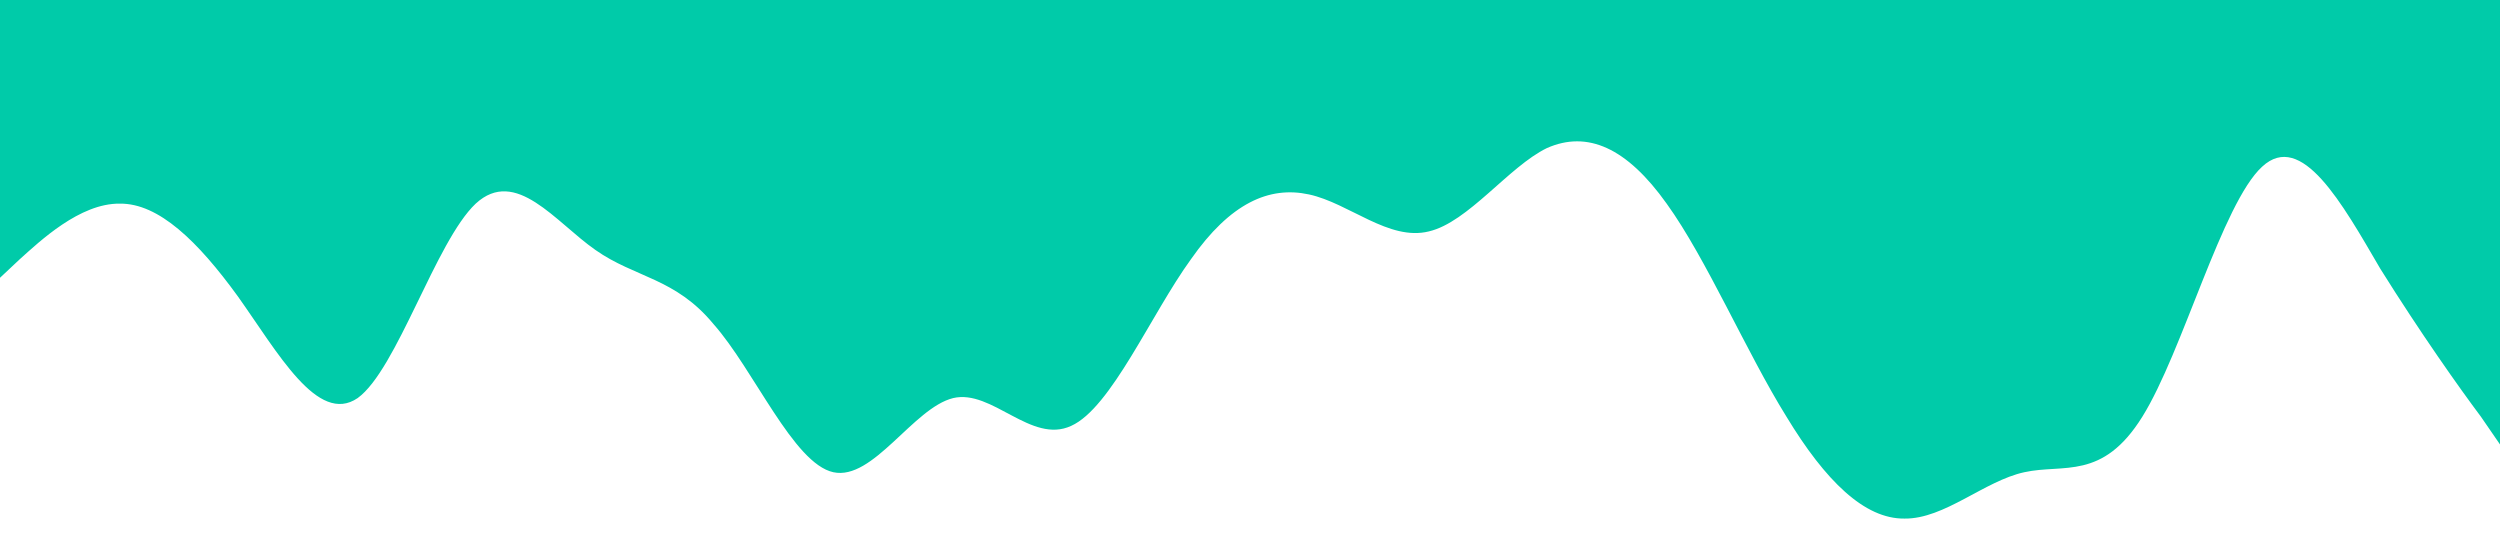 <?xml version="1.0" standalone="no"?><svg xmlns="http://www.w3.org/2000/svg" viewBox="0 0 1440 320"><path fill="#00cba9" fill-opacity="1" d="M0,160L11.4,149.3C22.9,139,46,117,69,117.3C91.4,117,114,139,137,170.7C160,203,183,245,206,229.3C228.6,213,251,139,274,117.3C297.1,96,320,128,343,144C365.7,160,389,160,411,186.7C434.3,213,457,267,480,272C502.9,277,526,235,549,229.3C571.4,224,594,256,617,245.3C640,235,663,181,686,149.3C708.6,117,731,107,754,112C777.1,117,800,139,823,133.3C845.7,128,869,96,891,85.3C914.3,75,937,85,960,117.3C982.9,149,1006,203,1029,240C1051.4,277,1074,299,1097,298.7C1120,299,1143,277,1166,272C1188.6,267,1211,277,1234,240C1257.1,203,1280,117,1303,96C1325.7,75,1349,117,1371,154.7C1394.3,192,1417,224,1429,240L1440,256L1440,0L1428.6,0C1417.1,0,1394,0,1371,0C1348.6,0,1326,0,1303,0C1280,0,1257,0,1234,0C1211.4,0,1189,0,1166,0C1142.9,0,1120,0,1097,0C1074.3,0,1051,0,1029,0C1005.7,0,983,0,960,0C937.1,0,914,0,891,0C868.6,0,846,0,823,0C800,0,777,0,754,0C731.4,0,709,0,686,0C662.9,0,640,0,617,0C594.3,0,571,0,549,0C525.7,0,503,0,480,0C457.1,0,434,0,411,0C388.6,0,366,0,343,0C320,0,297,0,274,0C251.4,0,229,0,206,0C182.9,0,160,0,137,0C114.3,0,91,0,69,0C45.7,0,23,0,11,0L0,0Z"></path></svg>